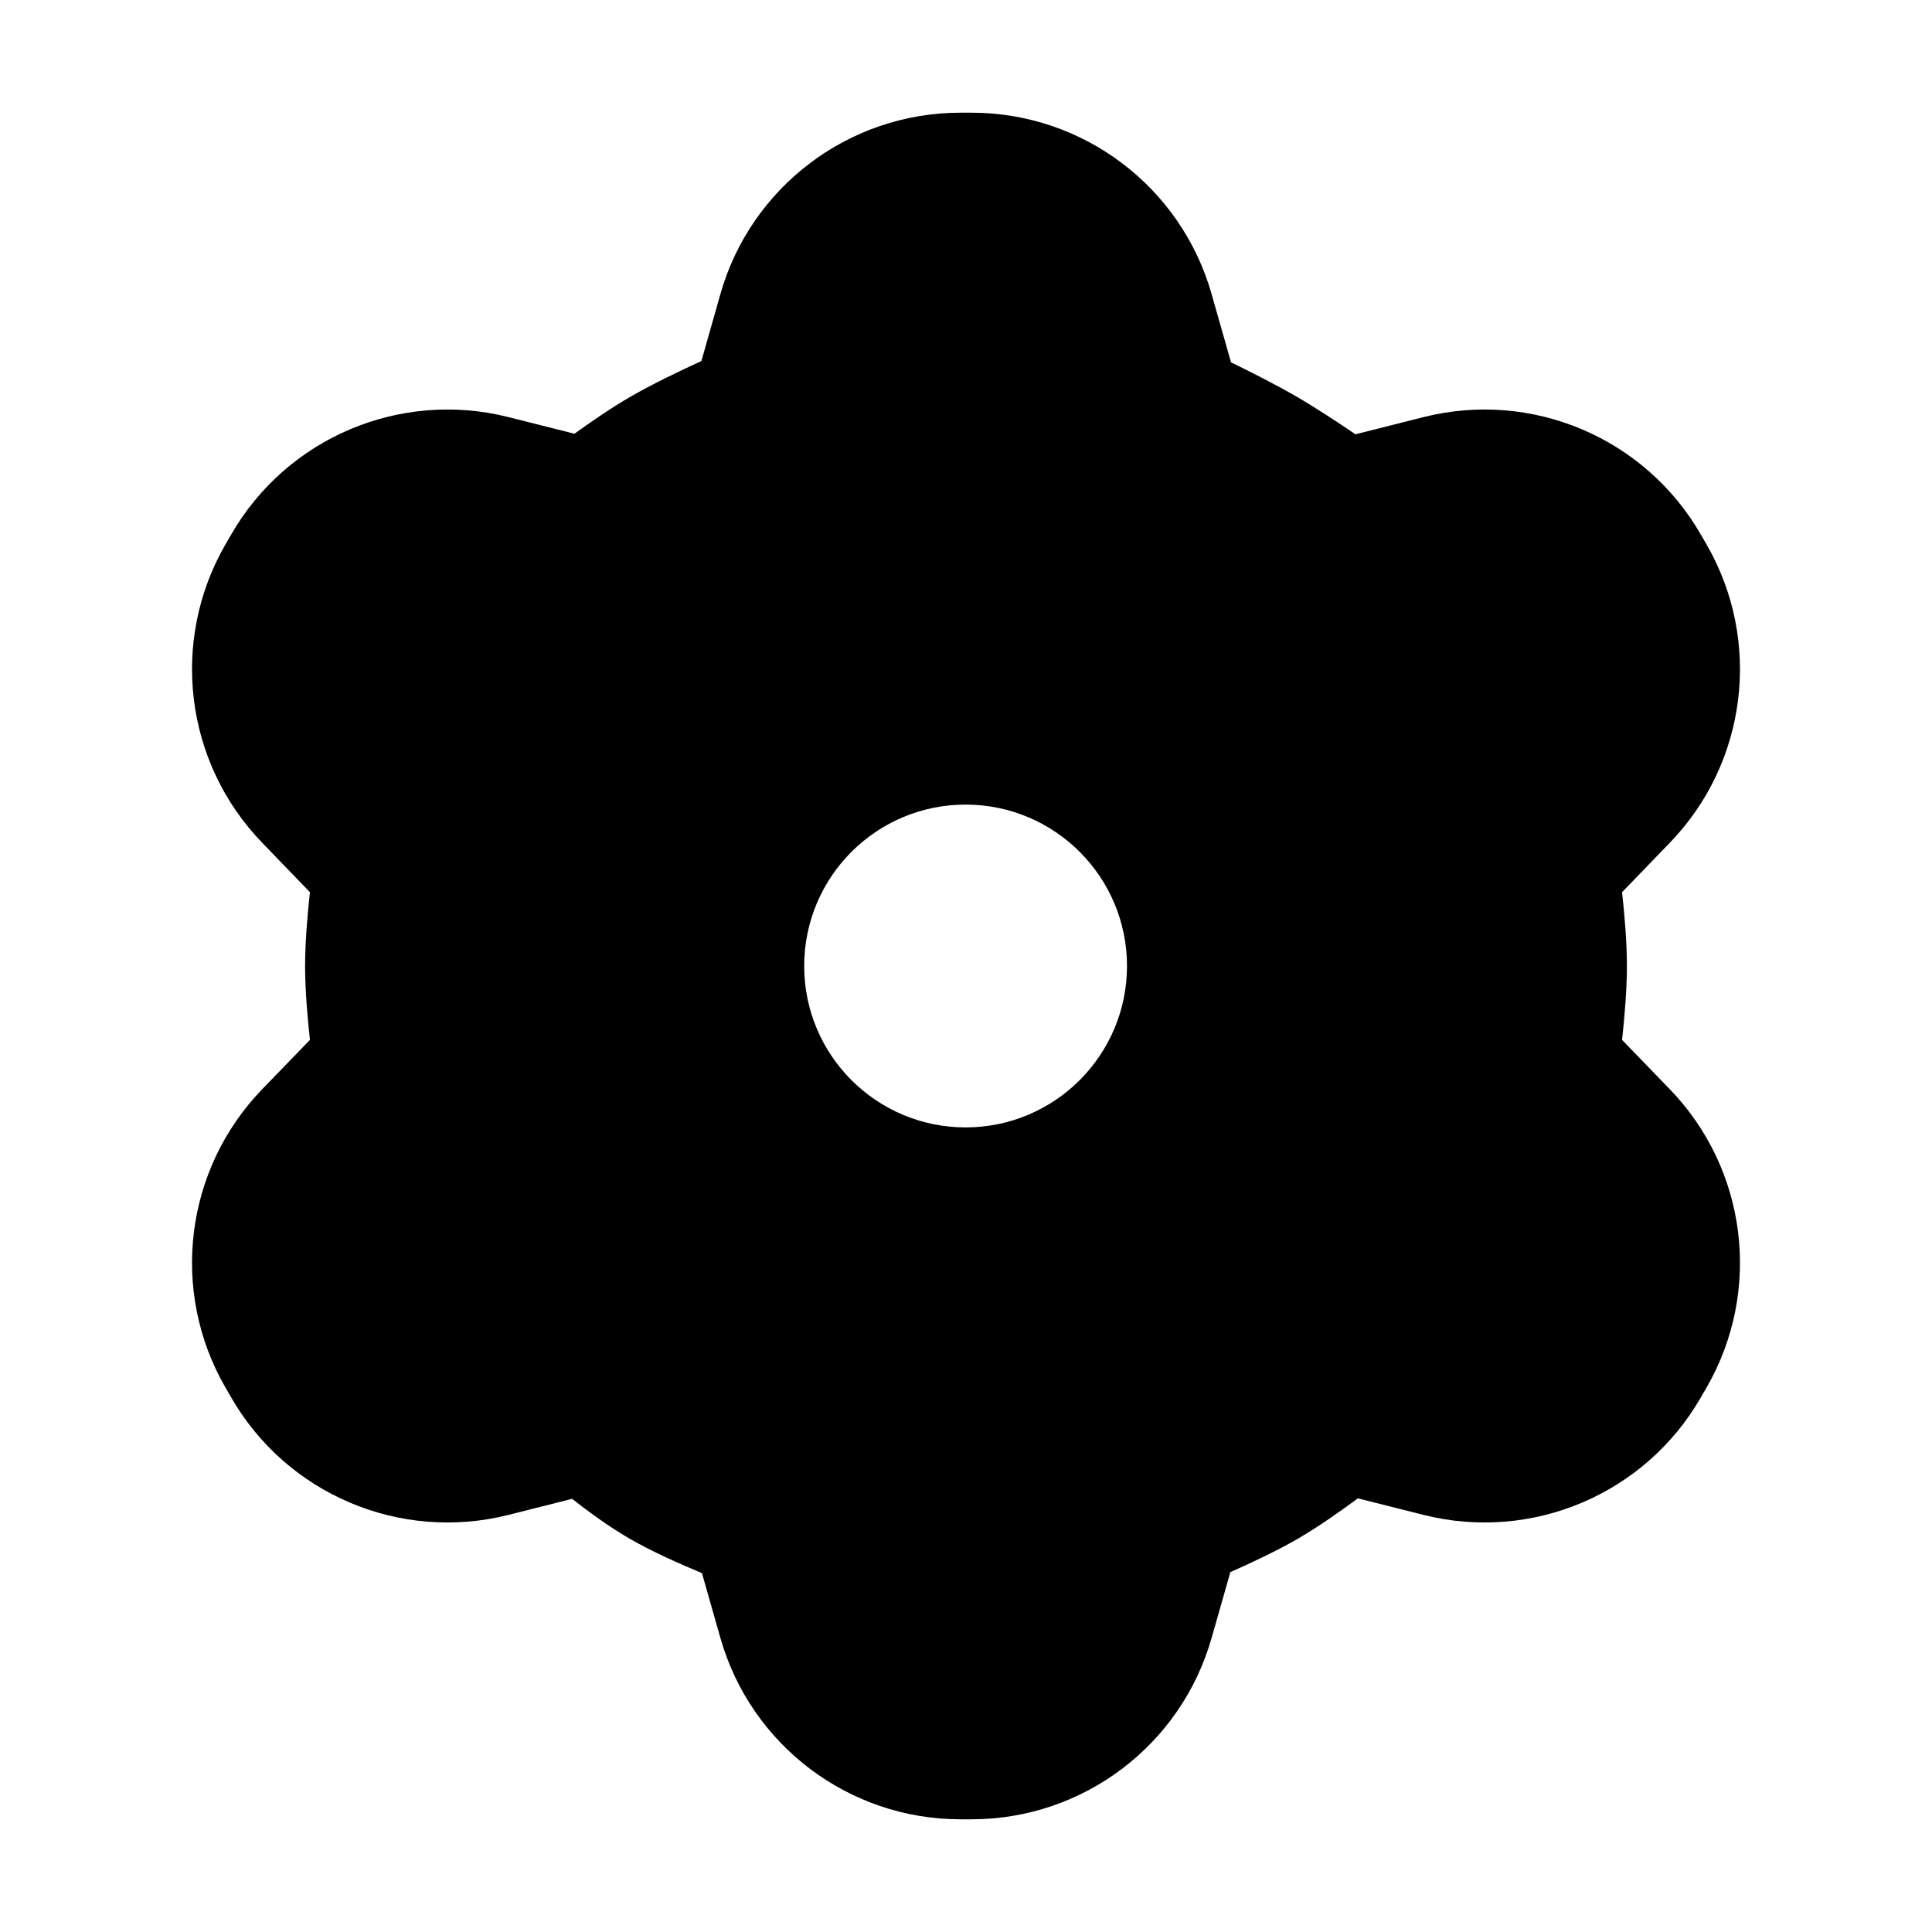 <svg width="24" height="24" viewBox="0 0 24 24"  fill="currentColor" xmlns="http://www.w3.org/2000/svg">
<path fill-rule="evenodd" clip-rule="evenodd" d="M11.931 1.4C10.545 1.4 9.328 2.32 8.949 3.653L8.713 4.485C8.453 4.604 8.101 4.772 7.834 4.927C7.591 5.067 7.334 5.245 7.136 5.388L6.315 5.181C4.97 4.843 3.564 5.438 2.872 6.64L2.799 6.766C2.109 7.965 2.296 9.475 3.257 10.469L3.85 11.083C3.821 11.348 3.79 11.699 3.79 12C3.79 12.301 3.821 12.653 3.85 12.918L3.257 13.531C2.296 14.525 2.109 16.035 2.799 17.234L2.872 17.36C3.564 18.562 4.97 19.157 6.315 18.819L7.107 18.619C7.304 18.774 7.565 18.966 7.82 19.113C8.098 19.275 8.458 19.433 8.72 19.542L8.949 20.347C9.328 21.68 10.545 22.6 11.931 22.6H12.069C13.455 22.6 14.672 21.68 15.051 20.347L15.284 19.529C15.532 19.42 15.86 19.267 16.127 19.112C16.38 18.965 16.658 18.768 16.868 18.613L17.685 18.819C19.03 19.157 20.436 18.562 21.128 17.36L21.201 17.234C21.891 16.035 21.704 14.525 20.743 13.531L20.15 12.918C20.179 12.653 20.21 12.301 20.21 12C20.21 11.699 20.179 11.348 20.15 11.083L20.743 10.469C21.704 9.475 21.891 7.965 21.201 6.766L21.128 6.64C20.436 5.438 19.03 4.843 17.685 5.181L16.838 5.395C16.625 5.25 16.347 5.067 16.108 4.928C15.853 4.78 15.535 4.619 15.292 4.501L15.051 3.653C14.672 2.32 13.455 1.4 12.069 1.4H11.931ZM11.995 14.005C10.887 14.005 9.99 13.107 9.99 12C9.99 10.893 10.887 9.995 11.995 9.995C13.102 9.995 14 10.893 14 12C14 13.107 13.102 14.005 11.995 14.005Z"  />
</svg>
